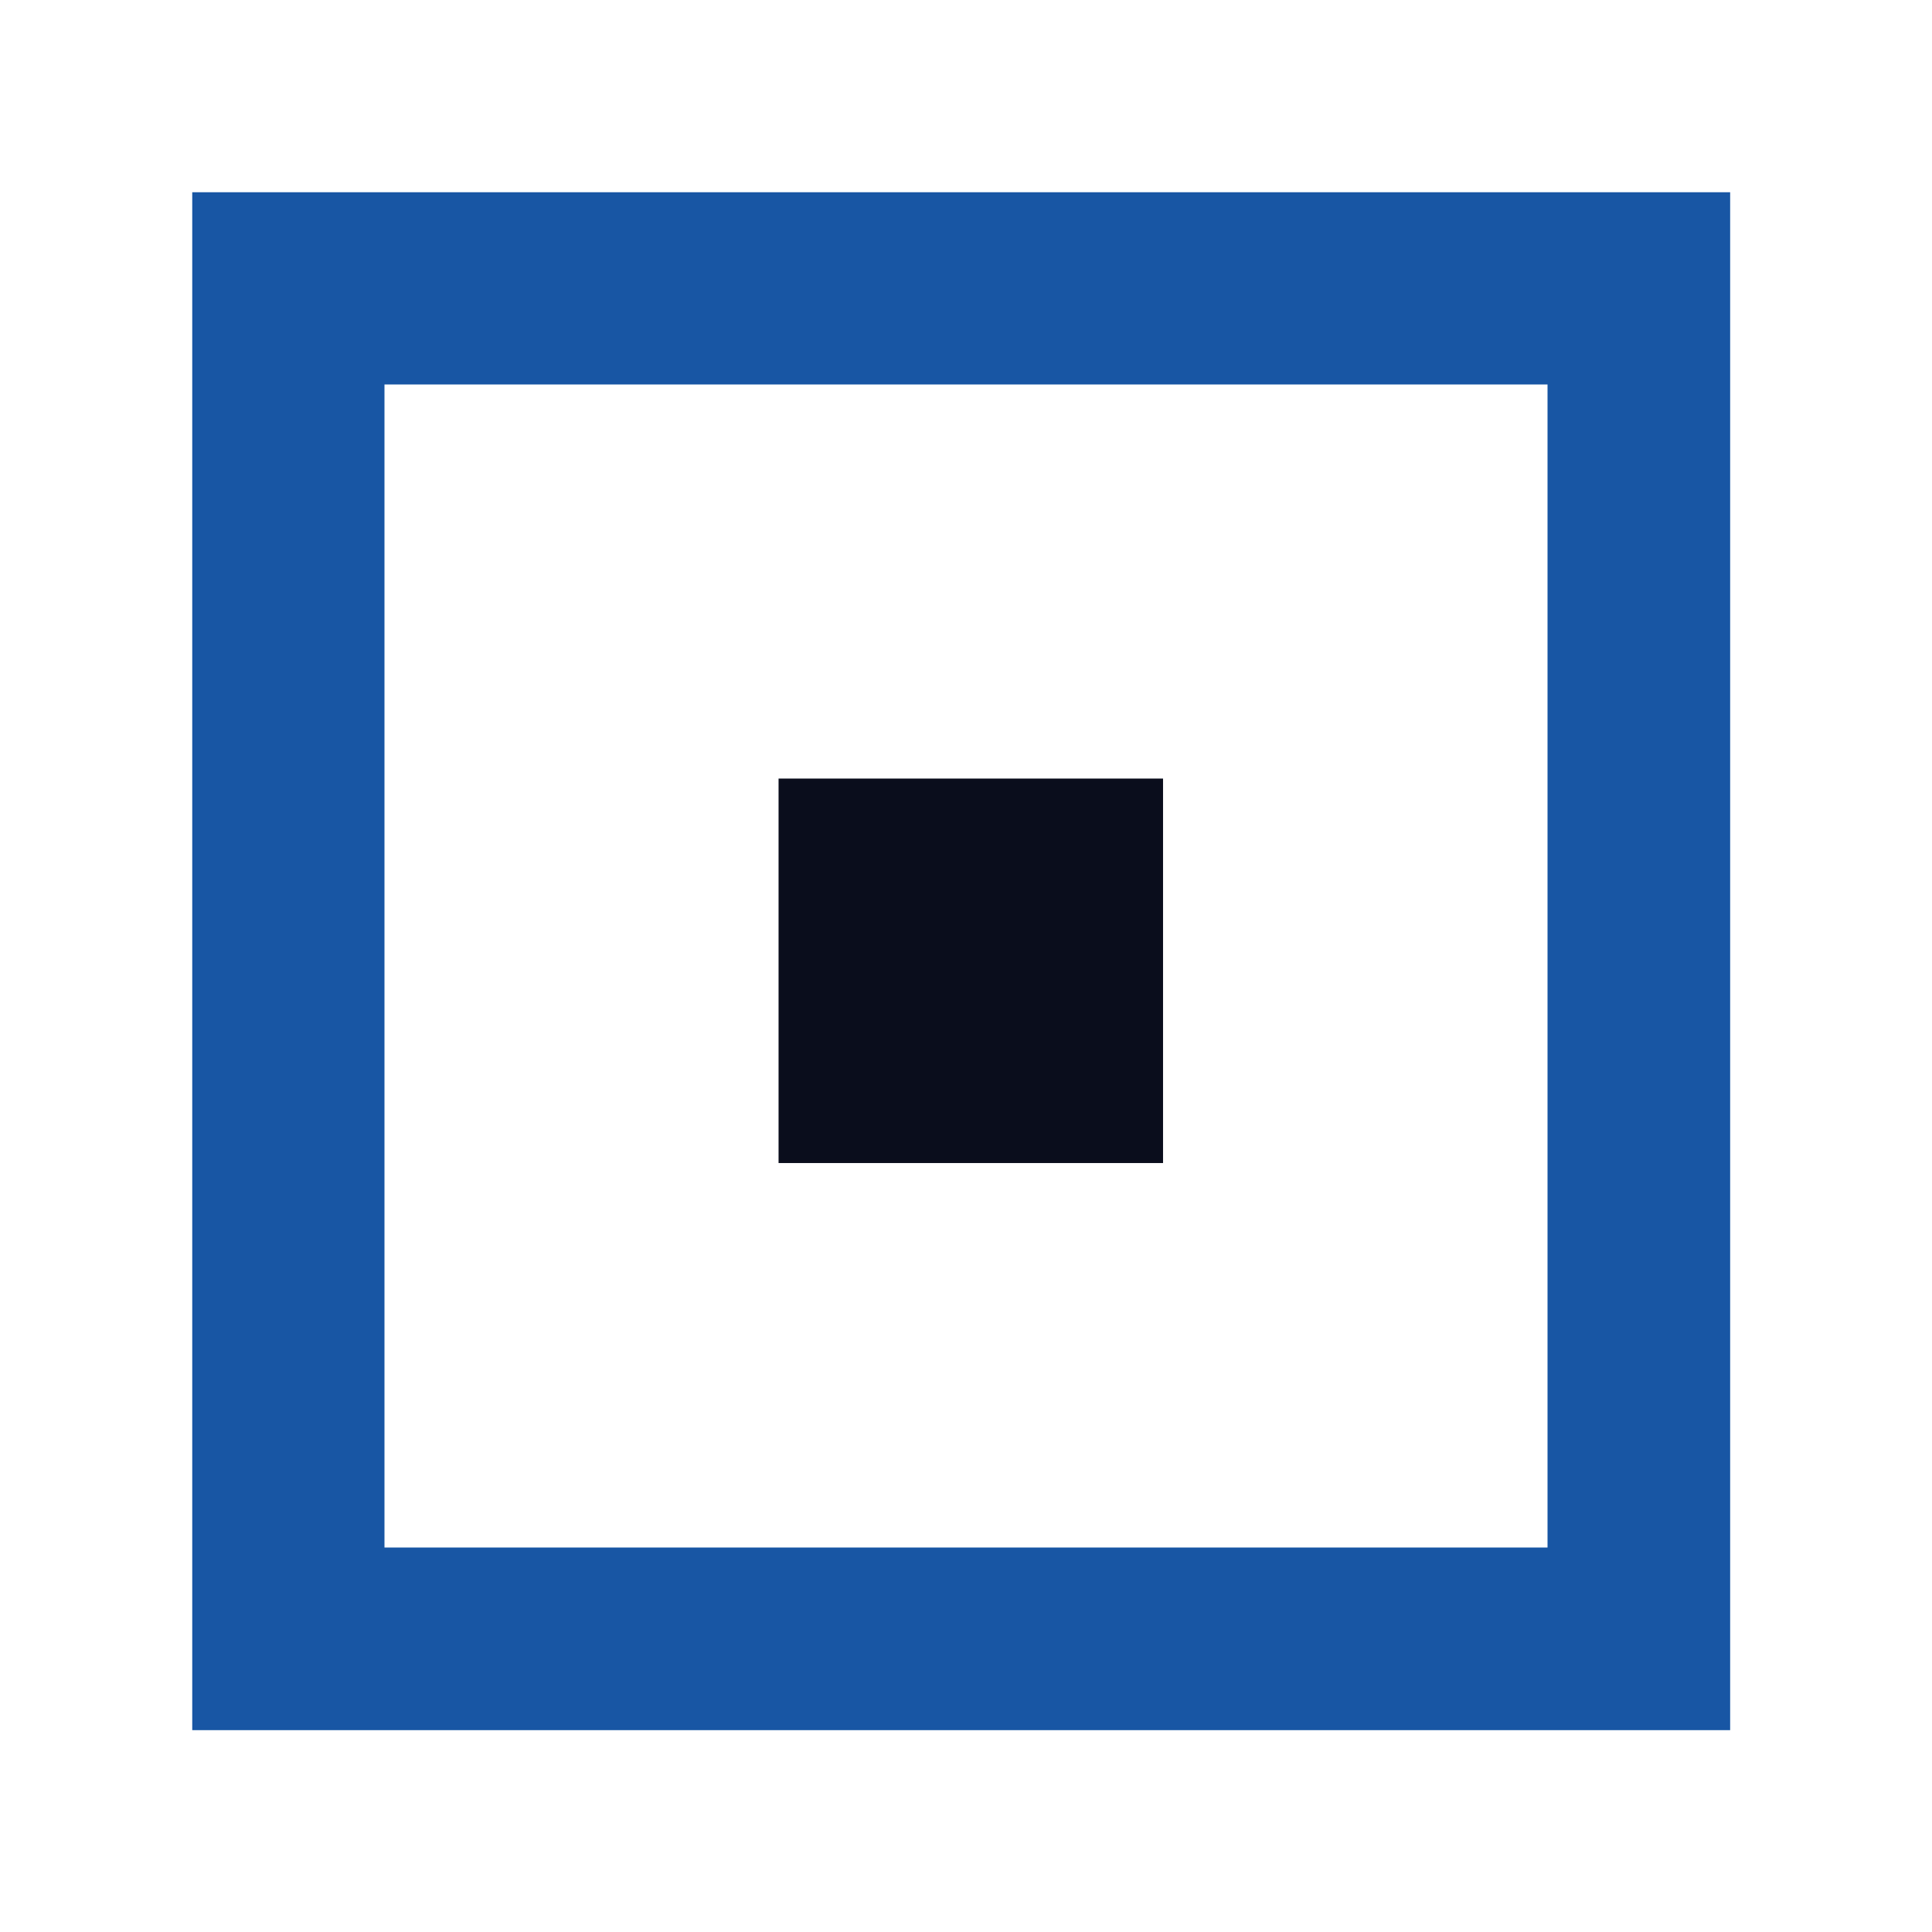 <?xml version="1.0" encoding="utf-8"?>
<!-- Generator: Adobe Illustrator 27.7.0, SVG Export Plug-In . SVG Version: 6.00 Build 0)  -->
<svg version="1.1" id="Capa_1" xmlns="http://www.w3.org/2000/svg" xmlns:xlink="http://www.w3.org/1999/xlink" x="0px" y="0px"
	 viewBox="0 0 20.1 20.1" style="enable-background:new 0 0 20.1 20.1;" xml:space="preserve">
<style type="text/css">
	.st0{fill:#FFFFFF;}
	.st1{fill:#1856A4;}
	.st2{fill:#0A0D1C;}
</style>
<rect class="st0" width="20.1" height="20.1"/>
<rect x="2" y="2" class="st1" width="16" height="16"/>
<rect x="4" y="4" class="st0" width="12.1" height="12.1"/>
<rect x="8.1" y="8.1" class="st2" width="4" height="4"/>
</svg>
